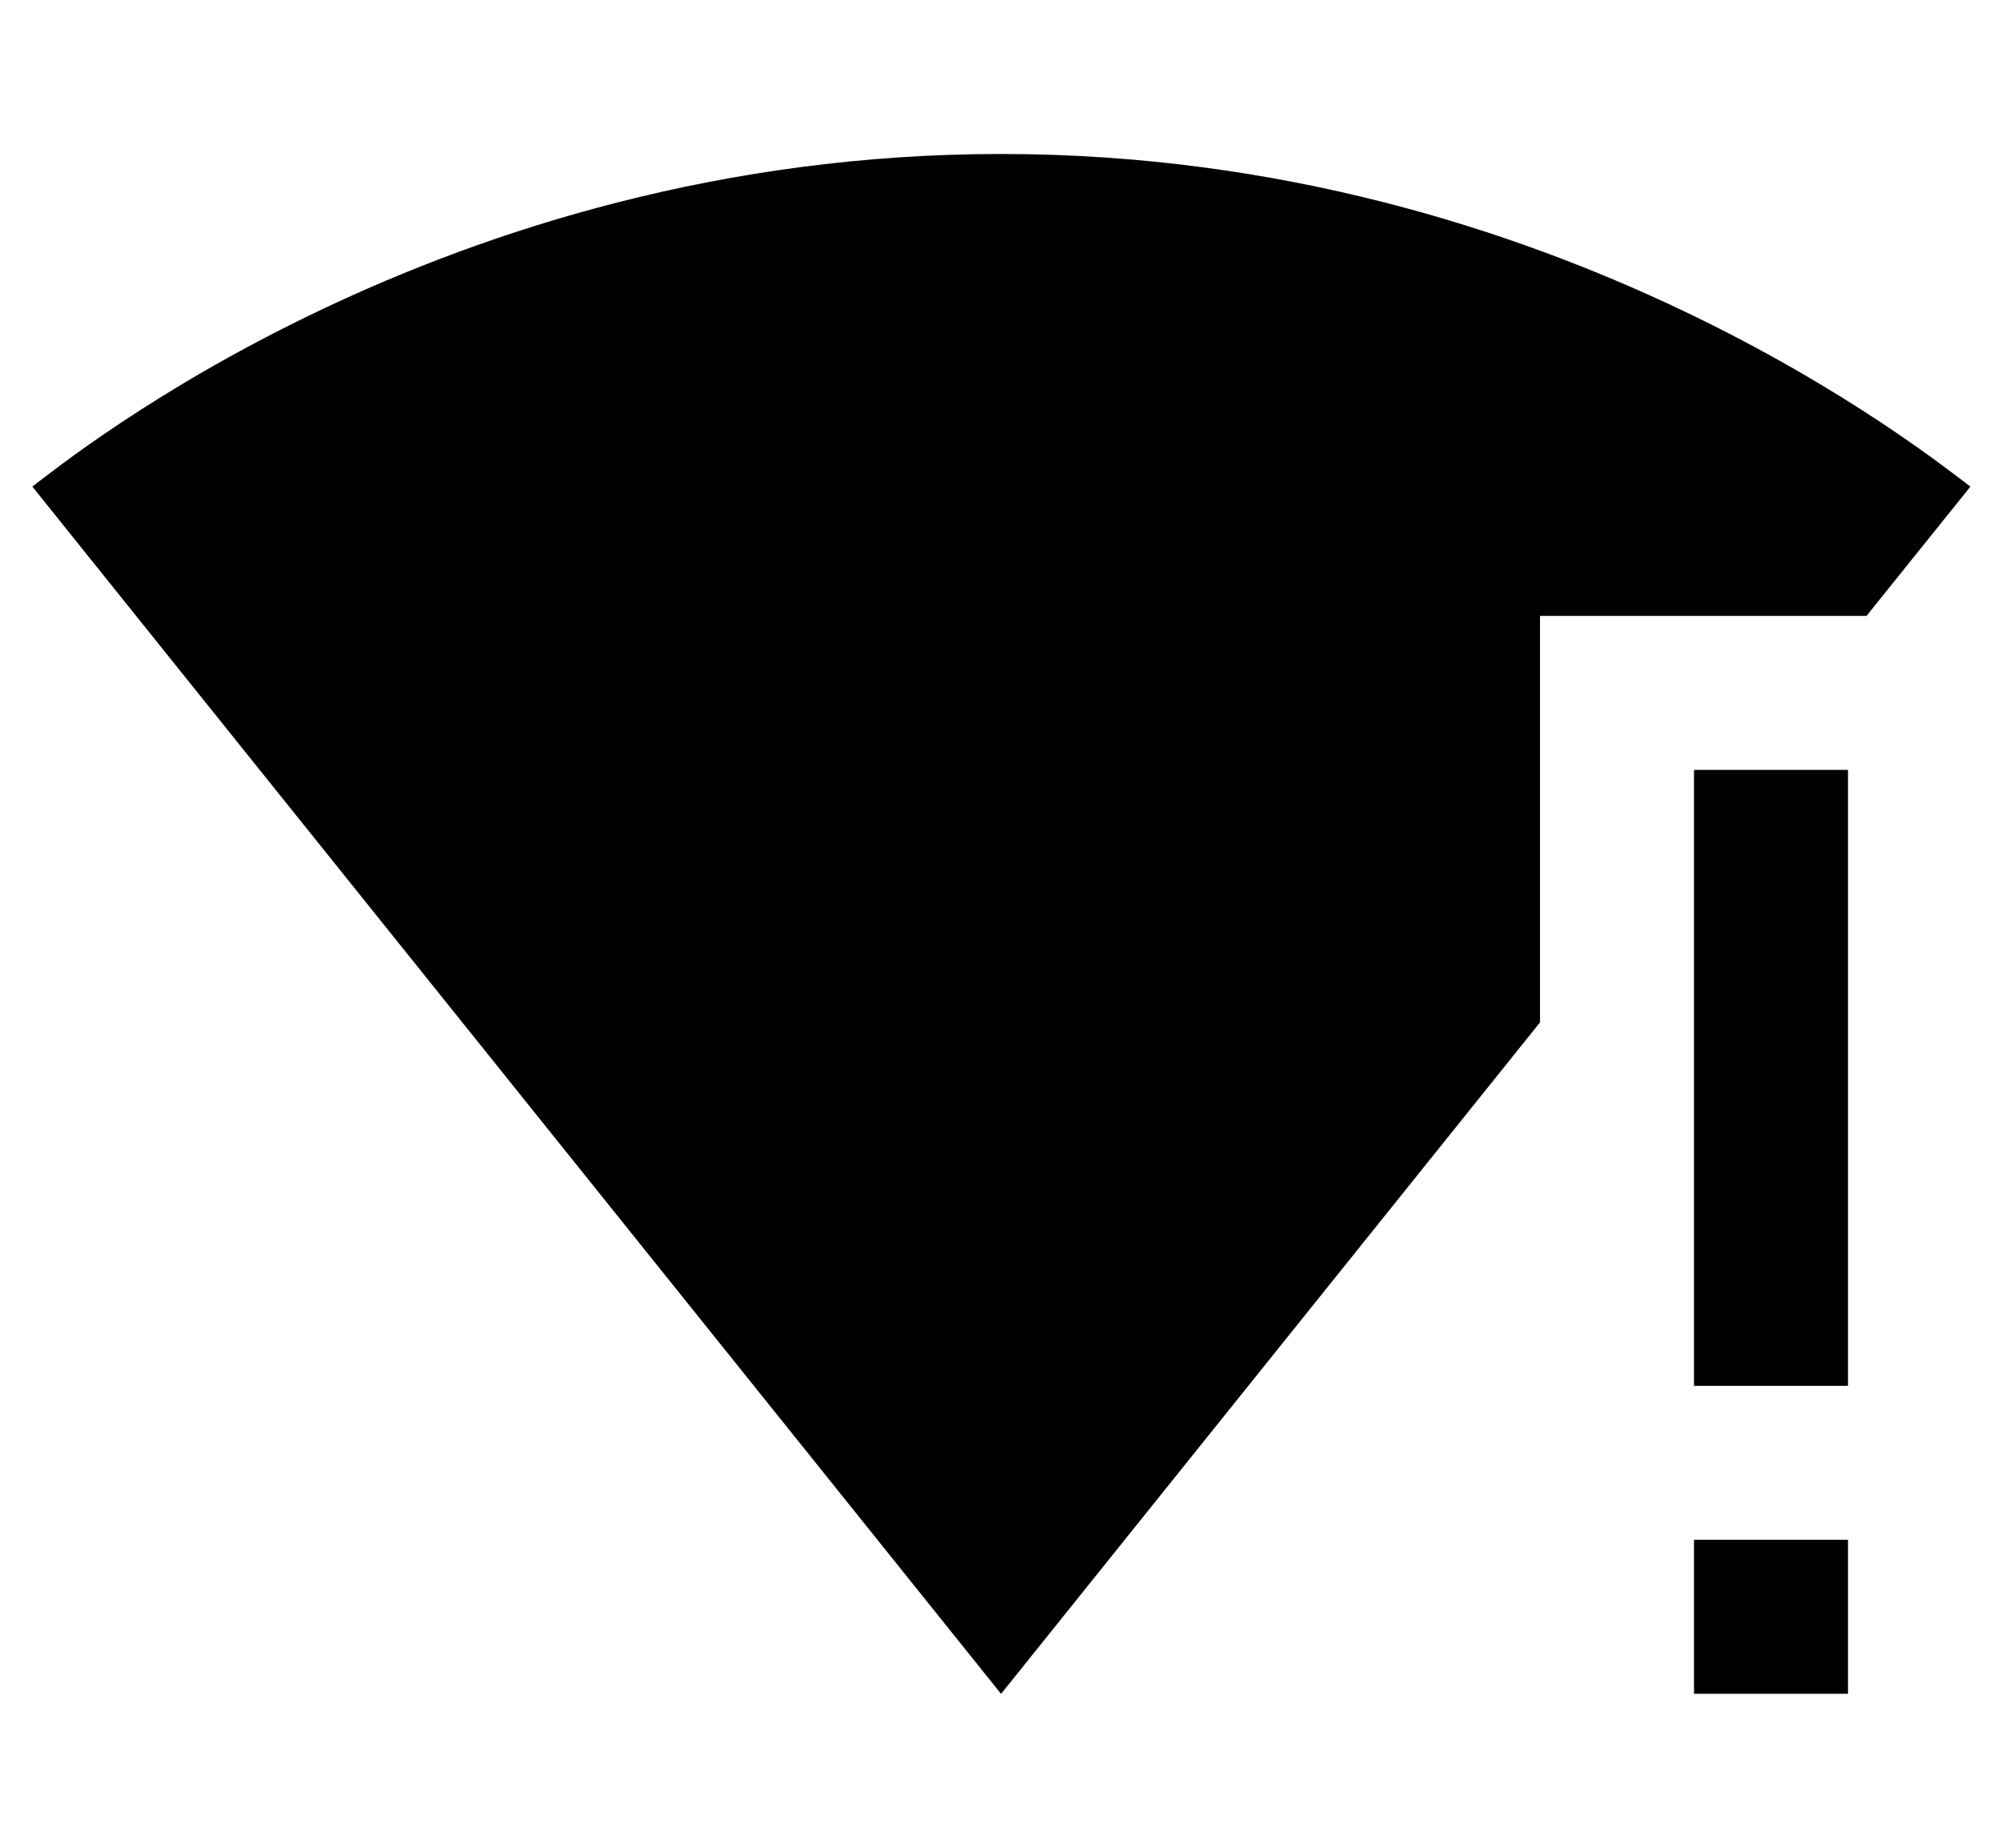 <svg xmlns="http://www.w3.org/2000/svg" width="26" height="24" viewBox="0 0 26 24"><path d="M22 22h2v-2h-2v2zM13 2C5.74 2 .9 5.96.42 6.32L13 22l.01-.01L20 13.28V8h4.24l1.35-1.68C25.1 5.96 20.26 2 13 2zm9 16h2v-8h-2v8z"/></svg>